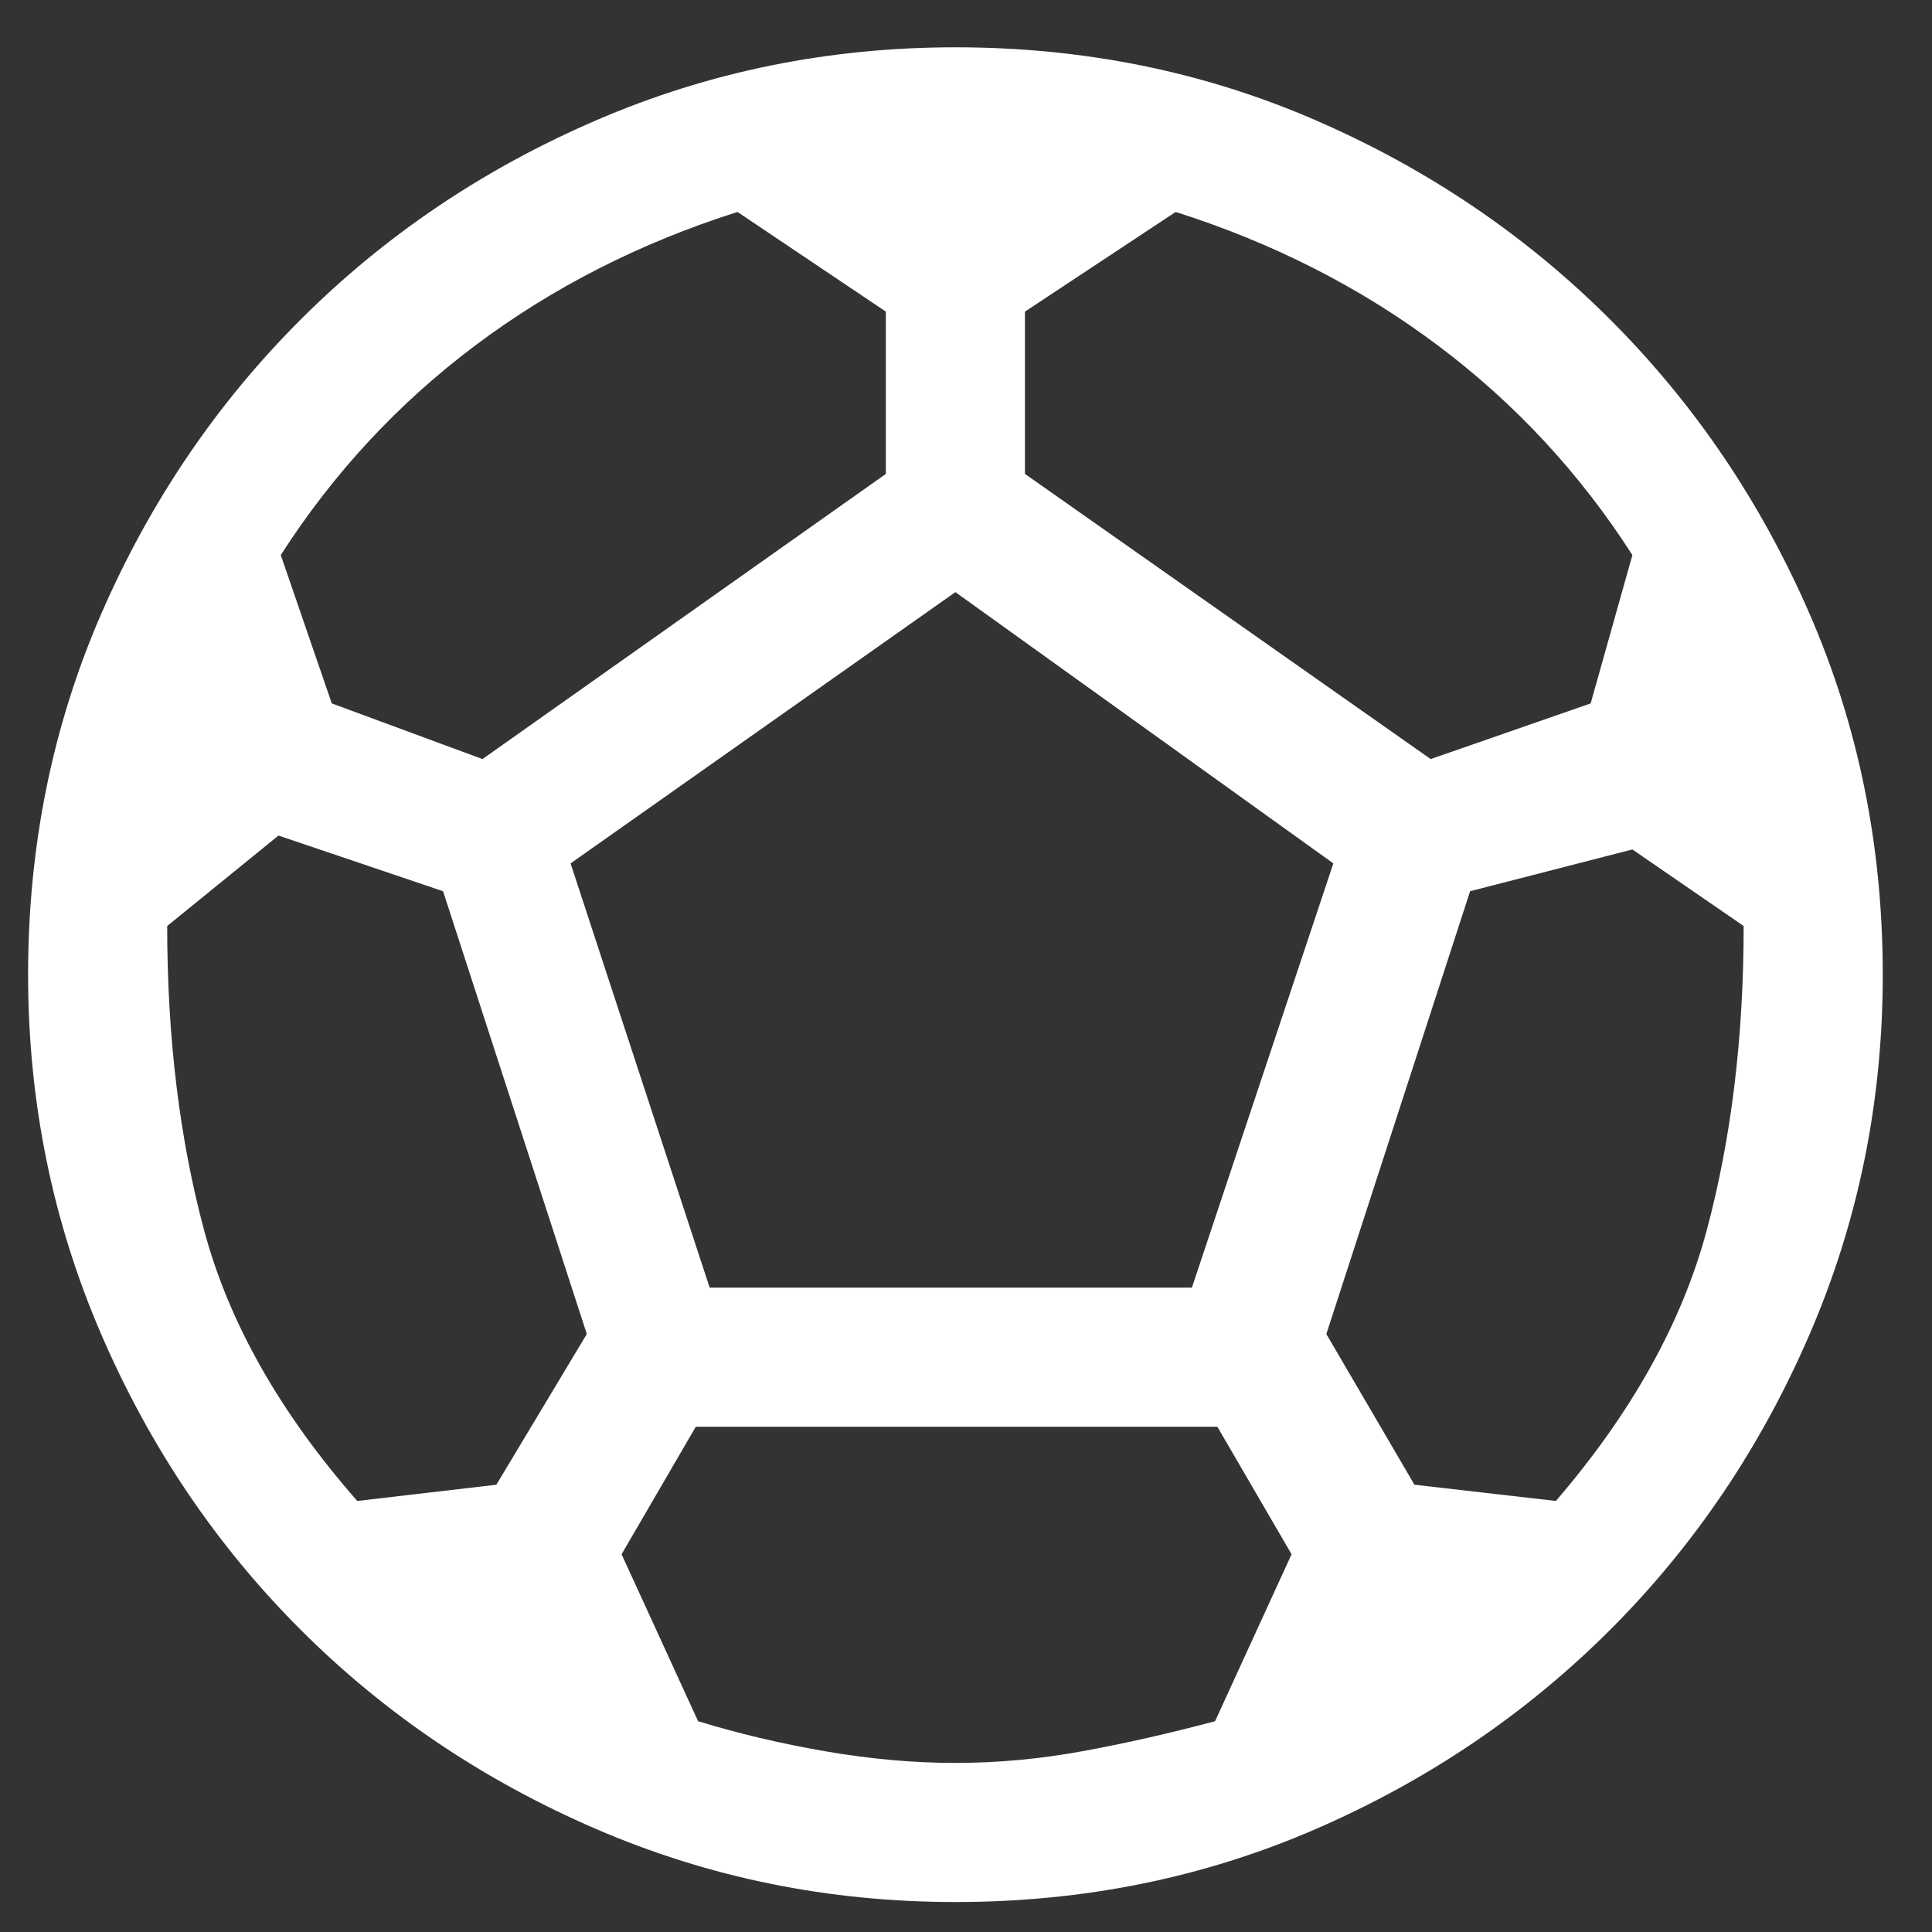 <svg width="37" height="37" viewBox="0 0 37 37" fill="none" xmlns="http://www.w3.org/2000/svg">
<rect x="0" y="0" width="37" height="37" fill="#333333" stroke="none"/>
<path d="M18.297 36.426C15.87 36.426 13.576 35.96 11.415 35.027C9.255 34.095 7.368 32.822 5.755 31.209C4.141 29.596 2.869 27.709 1.936 25.548C1.004 23.387 0.538 21.093 0.538 18.666C0.538 16.209 1.004 13.908 1.936 11.762C2.869 9.616 4.141 7.736 5.755 6.123C7.368 4.51 9.255 3.237 11.415 2.305C13.576 1.372 15.87 0.906 18.297 0.906C20.754 0.906 23.055 1.372 25.201 2.305C27.347 3.237 29.227 4.51 30.84 6.123C32.453 7.736 33.726 9.616 34.658 11.762C35.591 13.908 36.057 16.209 36.057 18.666C36.057 21.093 35.591 23.387 34.658 25.548C33.726 27.709 32.453 29.596 30.84 31.209C29.227 32.822 27.347 34.095 25.201 35.027C23.055 35.96 20.754 36.426 18.297 36.426ZM27.399 14.537L30.463 13.471L31.262 10.63C30.256 9.061 29.012 7.722 27.532 6.612C26.052 5.502 24.38 4.651 22.515 4.059L19.629 5.968V9.076L27.399 14.537ZM9.24 14.537L16.965 9.076V5.968L14.124 4.059C12.259 4.651 10.587 5.502 9.107 6.612C7.627 7.722 6.384 9.061 5.377 10.63L6.354 13.471L9.24 14.537ZM6.842 28.745L9.506 28.434L11.238 25.548L8.485 17.068L5.333 16.002L3.202 17.734C3.202 19.865 3.438 21.811 3.912 23.572C4.386 25.333 5.362 27.058 6.842 28.745ZM18.297 33.762C19.097 33.762 19.903 33.688 20.717 33.54C21.531 33.392 22.382 33.199 23.27 32.963L24.735 29.766L23.314 27.324H13.325L11.904 29.766L13.369 32.963C14.139 33.199 14.953 33.392 15.811 33.54C16.669 33.688 17.498 33.762 18.297 33.762ZM13.591 24.66H22.826L25.535 16.535L18.297 11.34L10.927 16.535L13.591 24.66ZM29.797 28.745C31.247 27.058 32.209 25.333 32.683 23.572C33.156 21.811 33.393 19.865 33.393 17.734L31.262 16.268L28.154 17.068L25.401 25.548L27.088 28.434L29.797 28.745Z" fill="white"/>
</svg>

